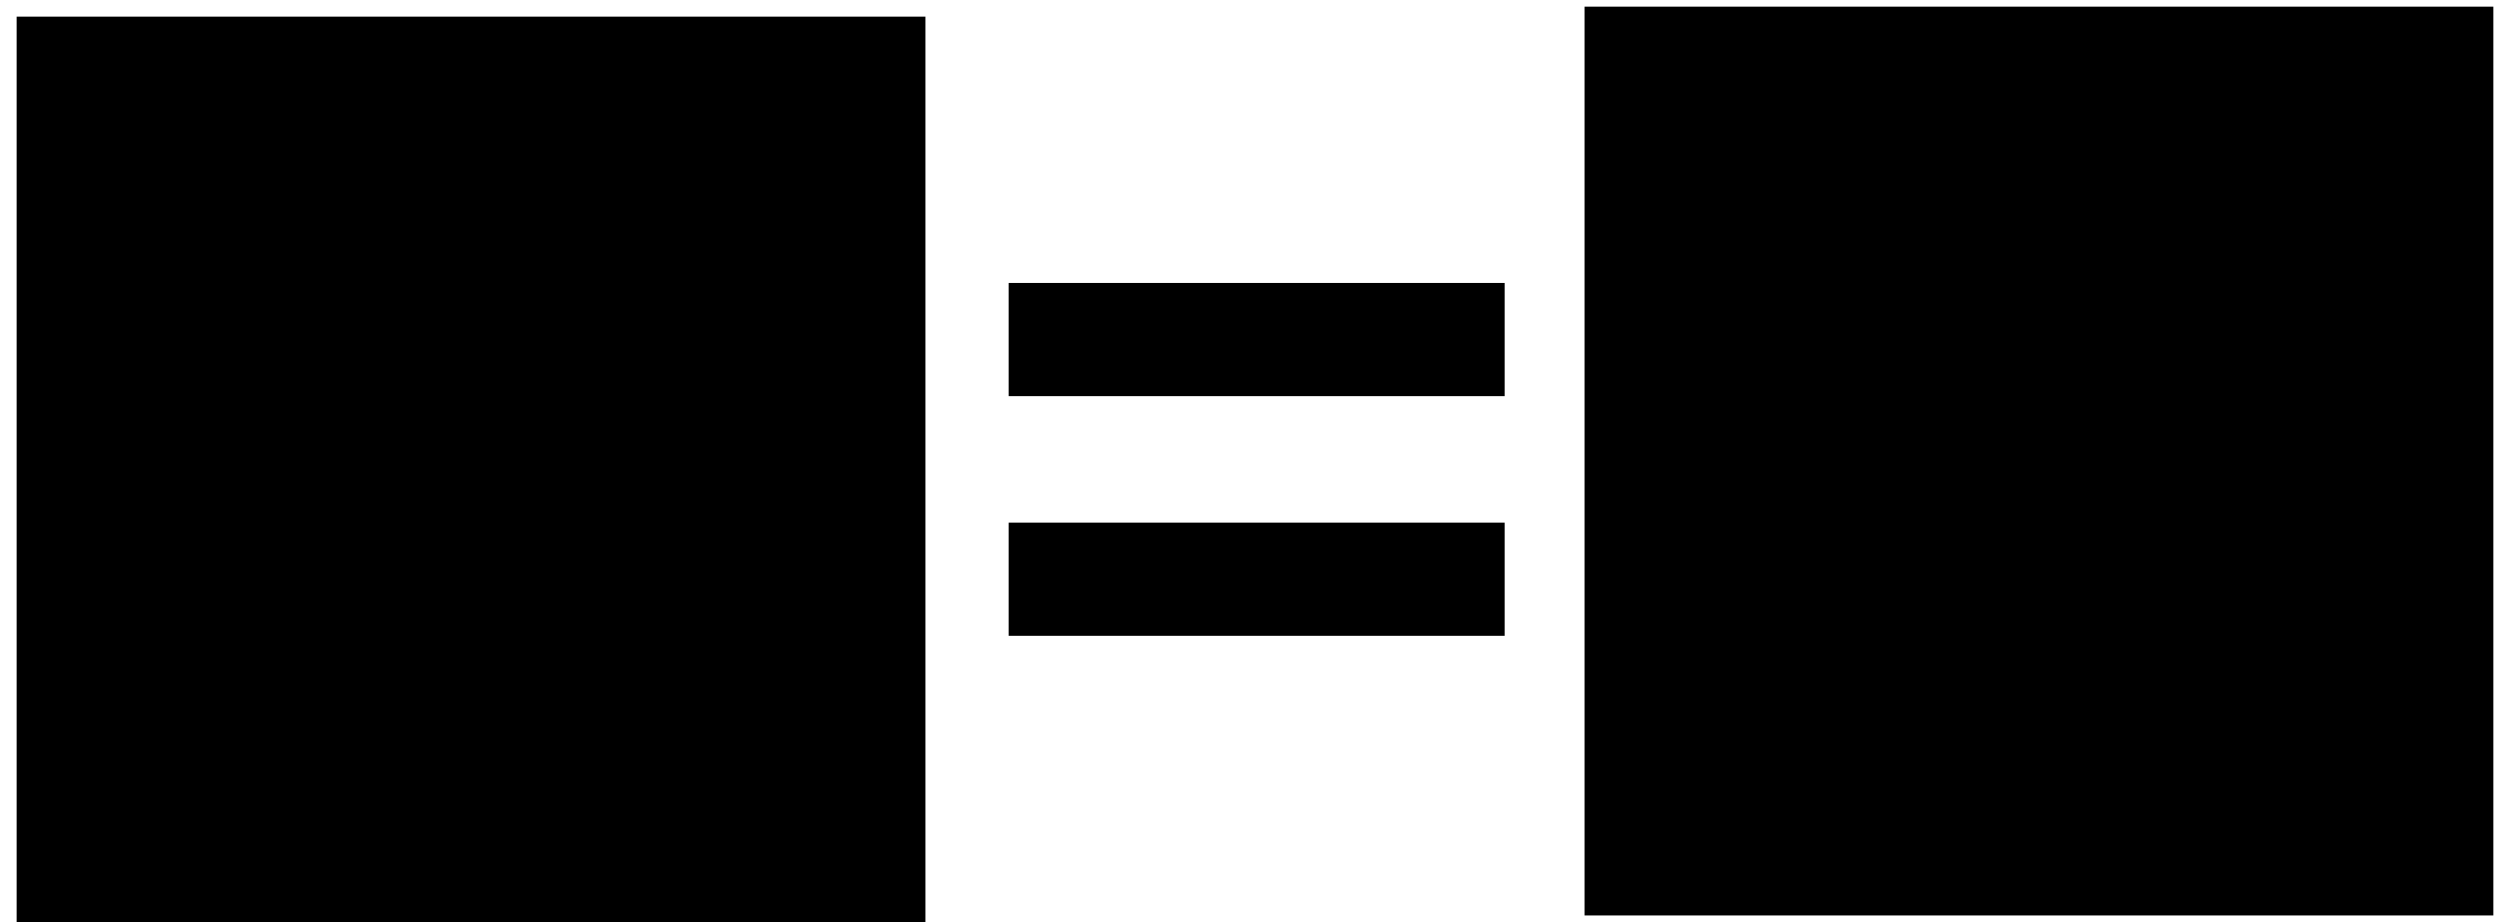 <svg id="svg" xmlns="http://www.w3.org/2000/svg" xmlns:xlink="http://www.w3.org/1999/xlink" width="400" height="147.537" viewBox="0, 0, 400,147.537"><g id="svgg"><path id="path0" d="M253.529 73.768 L 253.529 146.471 326.232 146.471 L 398.935 146.471 398.935 73.768 L 398.935 1.065 326.232 1.065 L 253.529 1.065 253.529 73.768 M2.663 75.100 L 2.663 147.537 75.366 147.537 L 148.069 147.537 148.069 75.100 L 148.069 2.663 75.366 2.663 L 2.663 2.663 2.663 75.100 M161.385 54.328 L 161.385 63.382 201.065 63.382 L 240.746 63.382 240.746 54.328 L 240.746 45.273 201.065 45.273 L 161.385 45.273 161.385 54.328 M161.385 92.676 L 161.385 101.731 201.065 101.731 L 240.746 101.731 240.746 92.676 L 240.746 83.622 201.065 83.622 L 161.385 83.622 161.385 92.676 " stroke="none" fill="#000000" fill-rule="evenodd"></path></g></svg>
